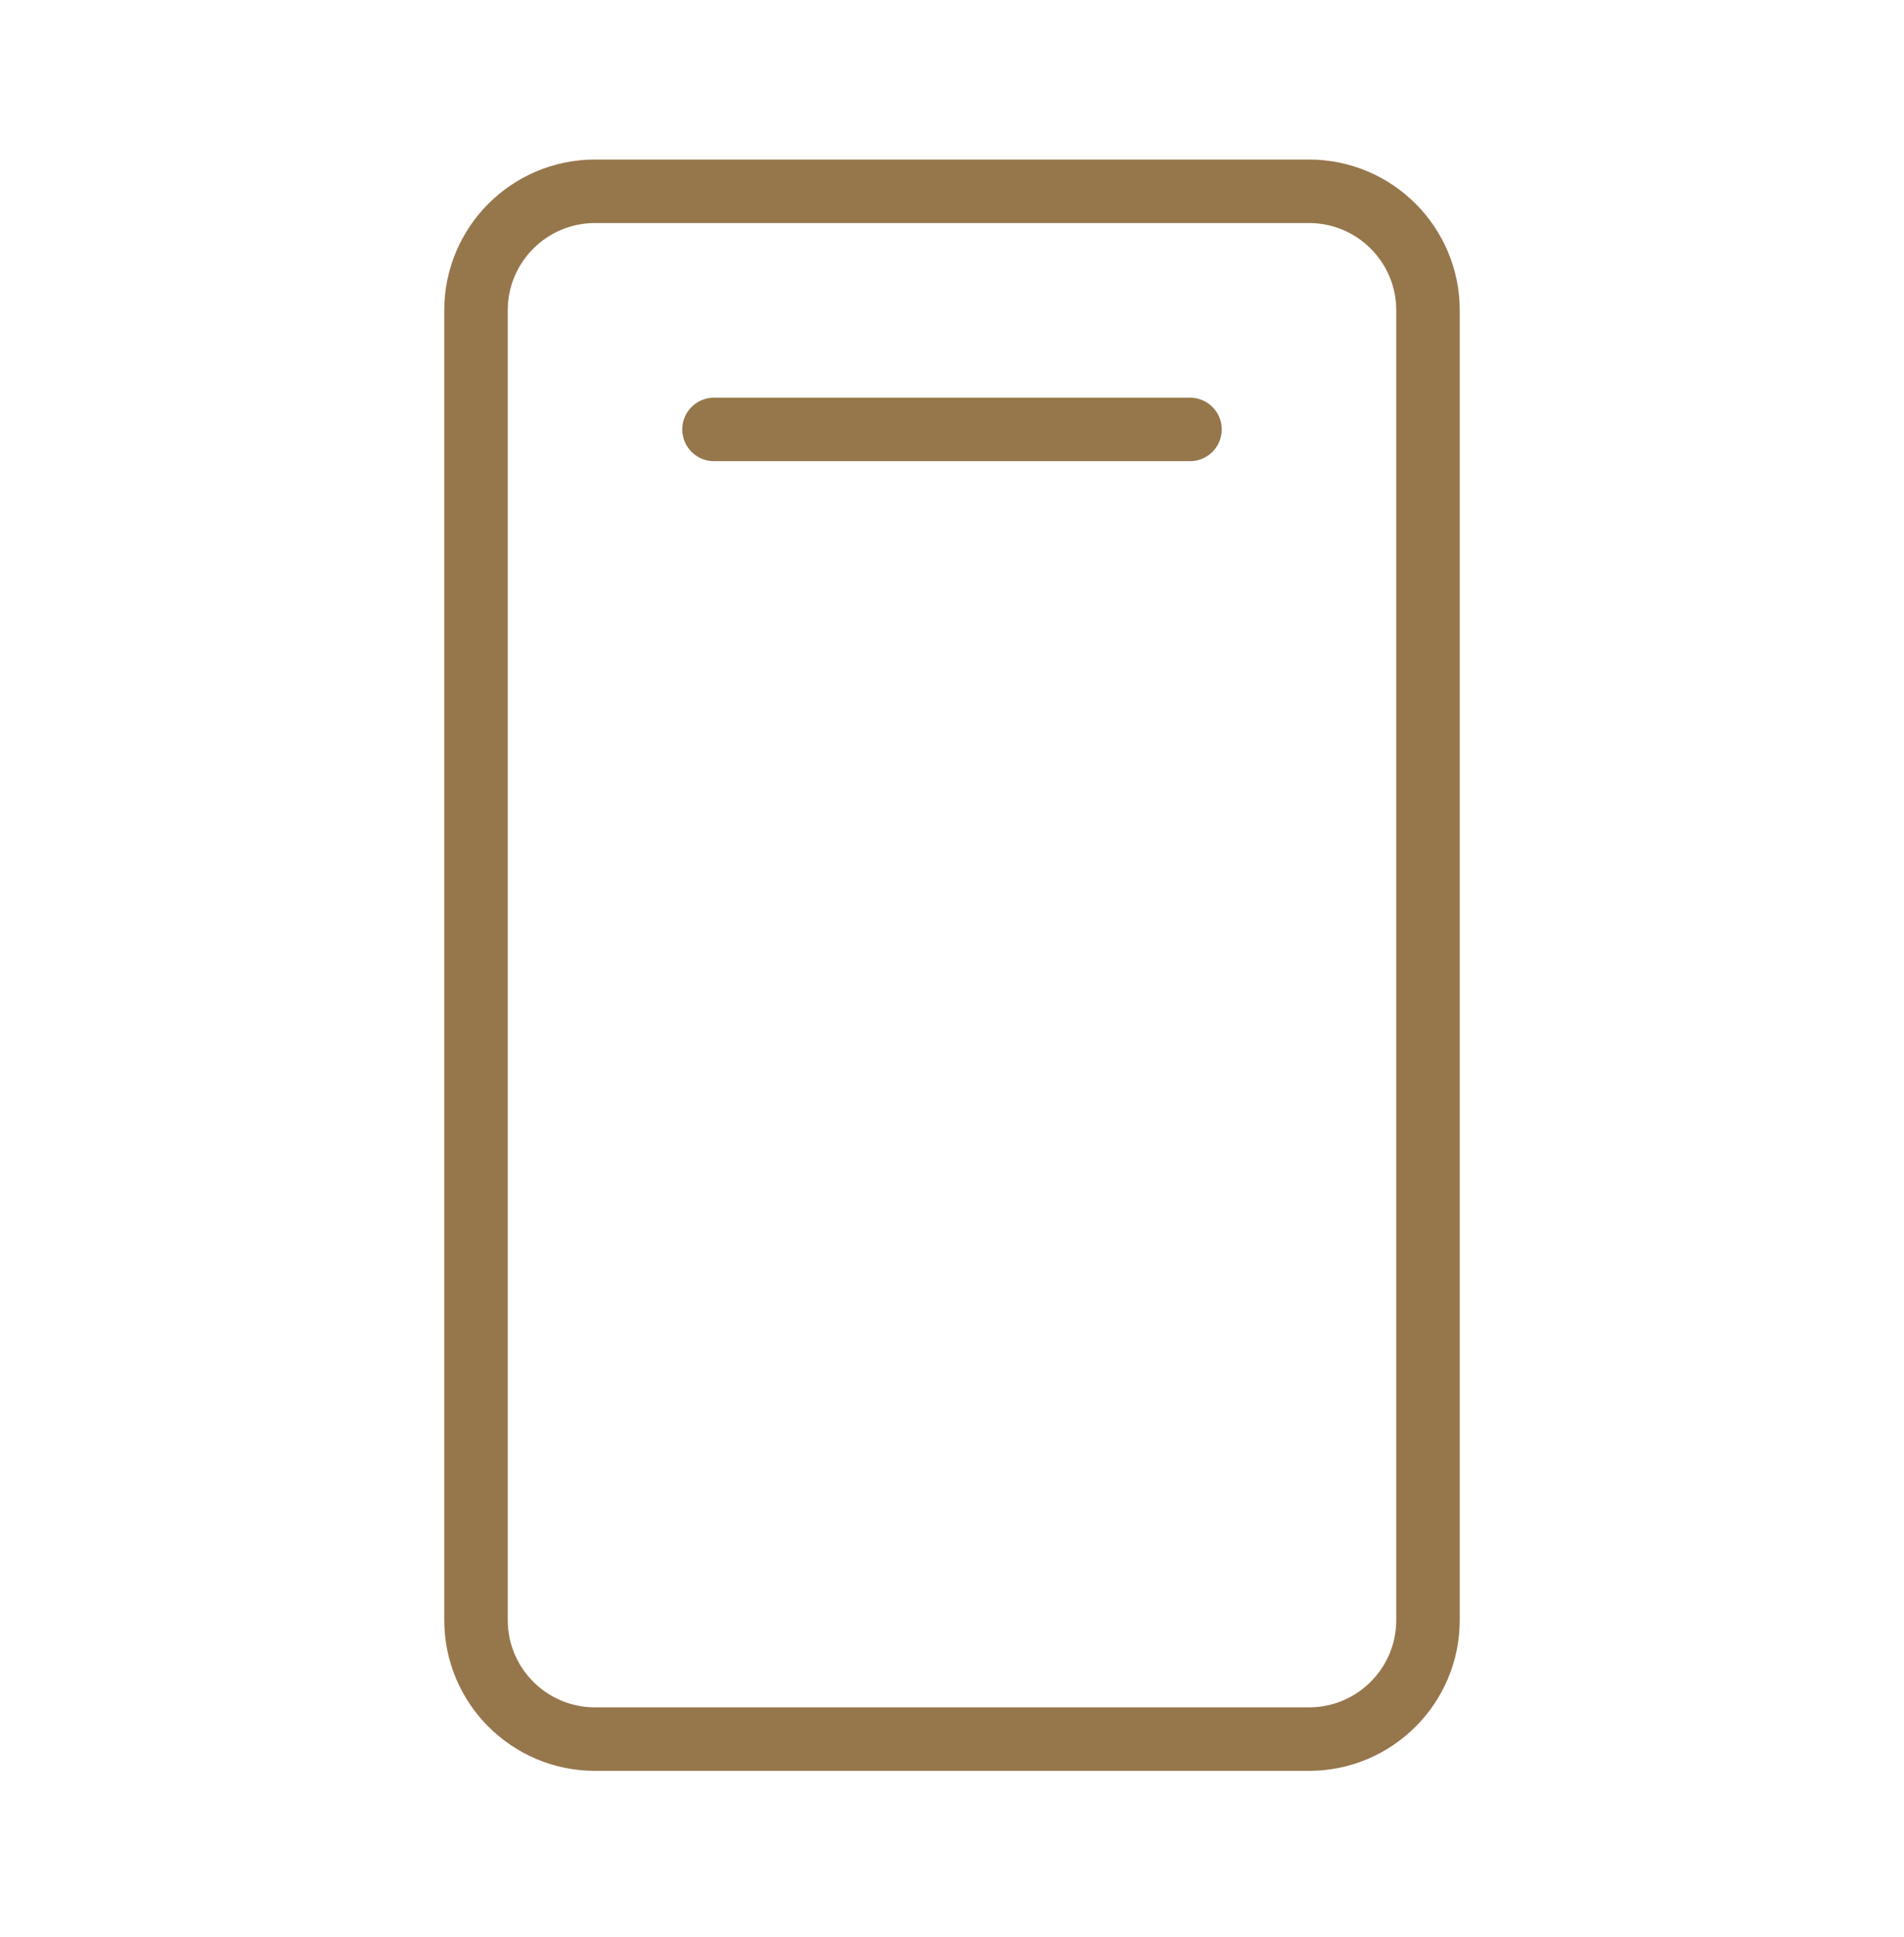 <svg width="60" height="61" viewBox="0 0 60 61" fill="none" xmlns="http://www.w3.org/2000/svg">
<path d="M45 51.025V9.775C45 7.704 43.321 6.025 41.25 6.025L18.75 6.025C16.679 6.025 15 7.704 15 9.775L15 51.025C15 53.096 16.679 54.775 18.75 54.775H41.25C43.321 54.775 45 53.096 45 51.025Z" stroke="#96764B" stroke-width="2" stroke-linecap="round" stroke-linejoin="round"/>
<path d="M22.5 13.525H37.5" stroke="#96764B" stroke-width="2" stroke-linecap="round" stroke-linejoin="round"/>
</svg>
